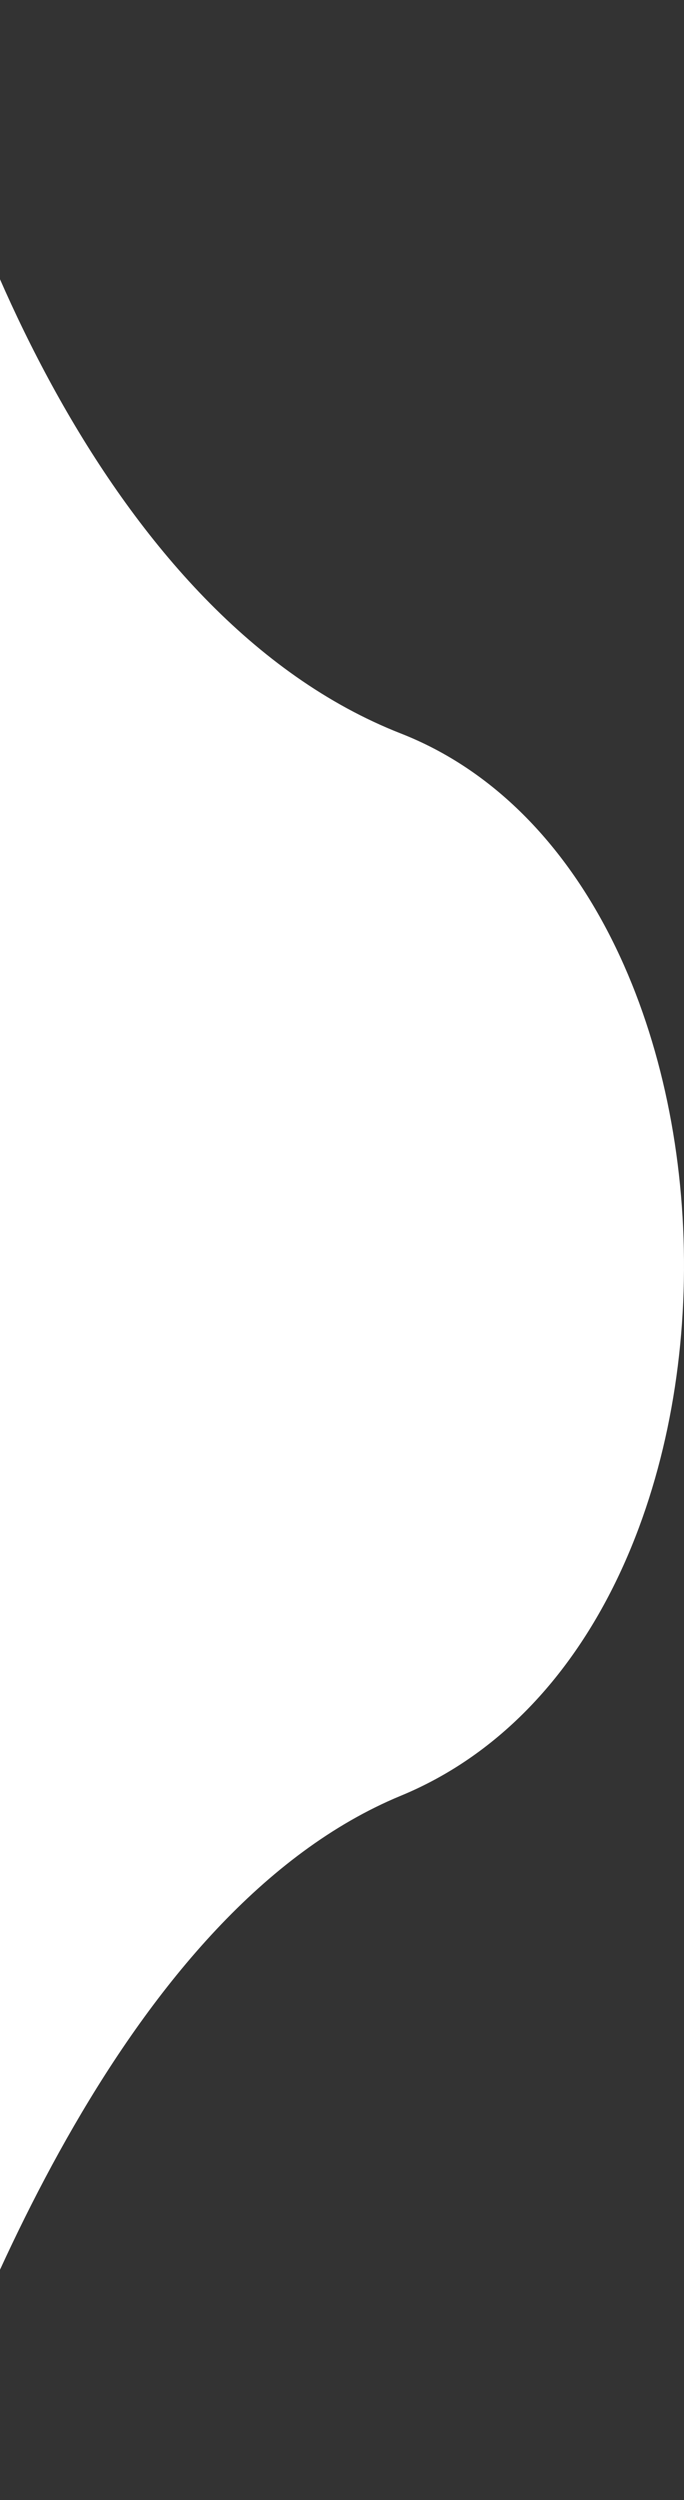 <svg width="46" height="168" viewBox="0 0 46 168" fill="none" xmlns="http://www.w3.org/2000/svg">
<rect x="0" y="0" width="46" height="168" fill="#333333" stroke="none"/>
<path d="M26.958 49.289C7.005 41.467 -3.328 13.437 -6 0.4V167.6C-2.14 156.519 8.428 128.324 26.958 120.667C52.791 109.993 51.9 59.067 26.958 49.289Z" fill="white"/>
</svg>
